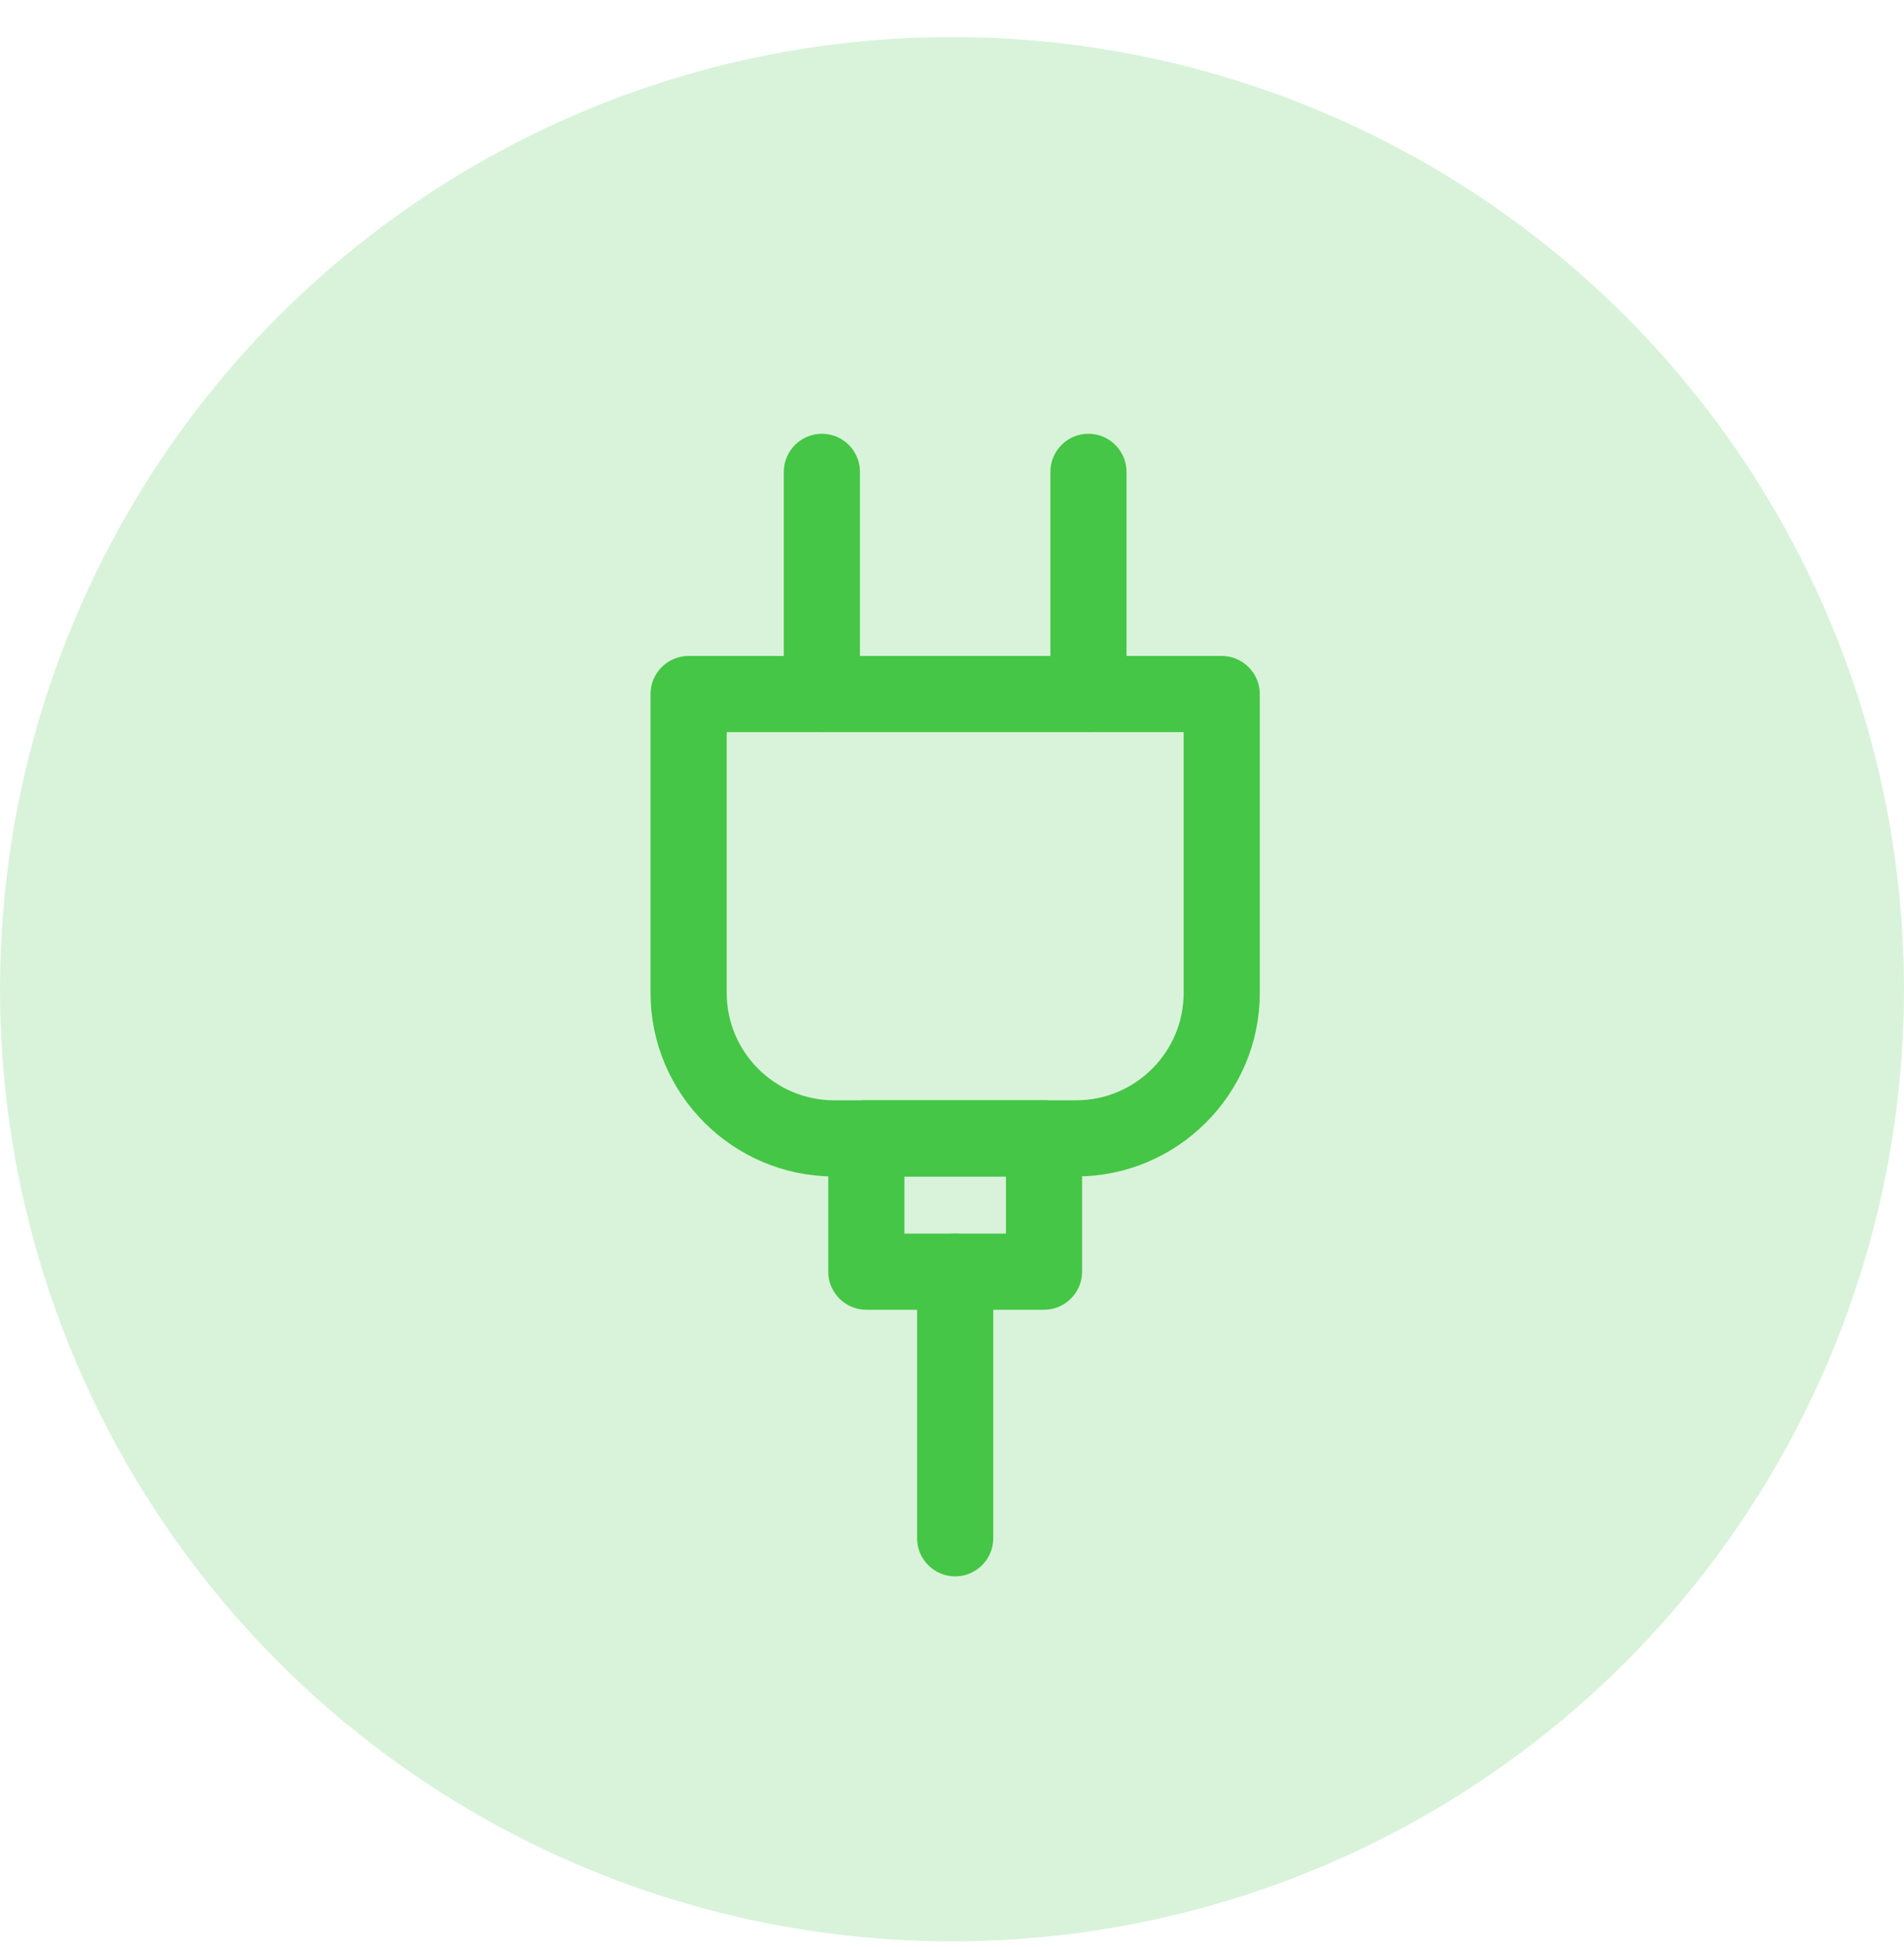 <svg width="45" height="46" viewBox="0 0 45 46" fill="none" xmlns="http://www.w3.org/2000/svg">
<circle opacity="0.2" cx="22.5" cy="23.375" r="22.5" fill="#45C646"/>
<path d="M25.436 27.425H19.714C17.53 27.425 15.75 25.645 15.75 23.461V16.4C15.75 16.111 15.986 15.875 16.275 15.875H28.875C29.163 15.875 29.4 16.111 29.4 16.4V23.461C29.4 25.645 27.62 27.425 25.436 27.425ZM16.8 16.925V23.461C16.8 25.068 18.107 26.375 19.714 26.375H25.436C27.043 26.375 28.35 25.068 28.35 23.461V16.925H16.8Z" fill="#45C646" stroke="#45C646" stroke-width="0.75"/>
<path d="M24.675 30.575H20.475C20.186 30.575 19.95 30.339 19.95 30.05V26.9C19.95 26.611 20.186 26.375 20.475 26.375H24.675C24.963 26.375 25.2 26.611 25.2 26.9V30.05C25.2 30.339 24.963 30.575 24.675 30.575ZM21 29.525H24.15V27.425H21V29.525Z" fill="#45C646" stroke="#45C646" stroke-width="0.75"/>
<path d="M19.425 16.925C19.137 16.925 18.9 16.689 18.9 16.4V11.15C18.9 10.861 19.137 10.625 19.425 10.625C19.714 10.625 19.95 10.861 19.95 11.15V16.4C19.95 16.689 19.714 16.925 19.425 16.925Z" fill="#45C646" stroke="#45C646" stroke-width="0.75"/>
<path d="M25.724 16.925C25.436 16.925 25.2 16.689 25.2 16.4V11.15C25.2 10.861 25.436 10.625 25.724 10.625C26.013 10.625 26.25 10.861 26.25 11.15V16.4C26.25 16.689 26.013 16.925 25.724 16.925Z" fill="#45C646" stroke="#45C646" stroke-width="0.75"/>
<path d="M22.575 36.875C22.286 36.875 22.05 36.639 22.05 36.35V30.05C22.05 29.761 22.286 29.525 22.575 29.525C22.864 29.525 23.1 29.761 23.1 30.05V36.35C23.1 36.639 22.864 36.875 22.575 36.875Z" fill="#45C646" stroke="#45C646" stroke-width="0.75"/>
</svg>
